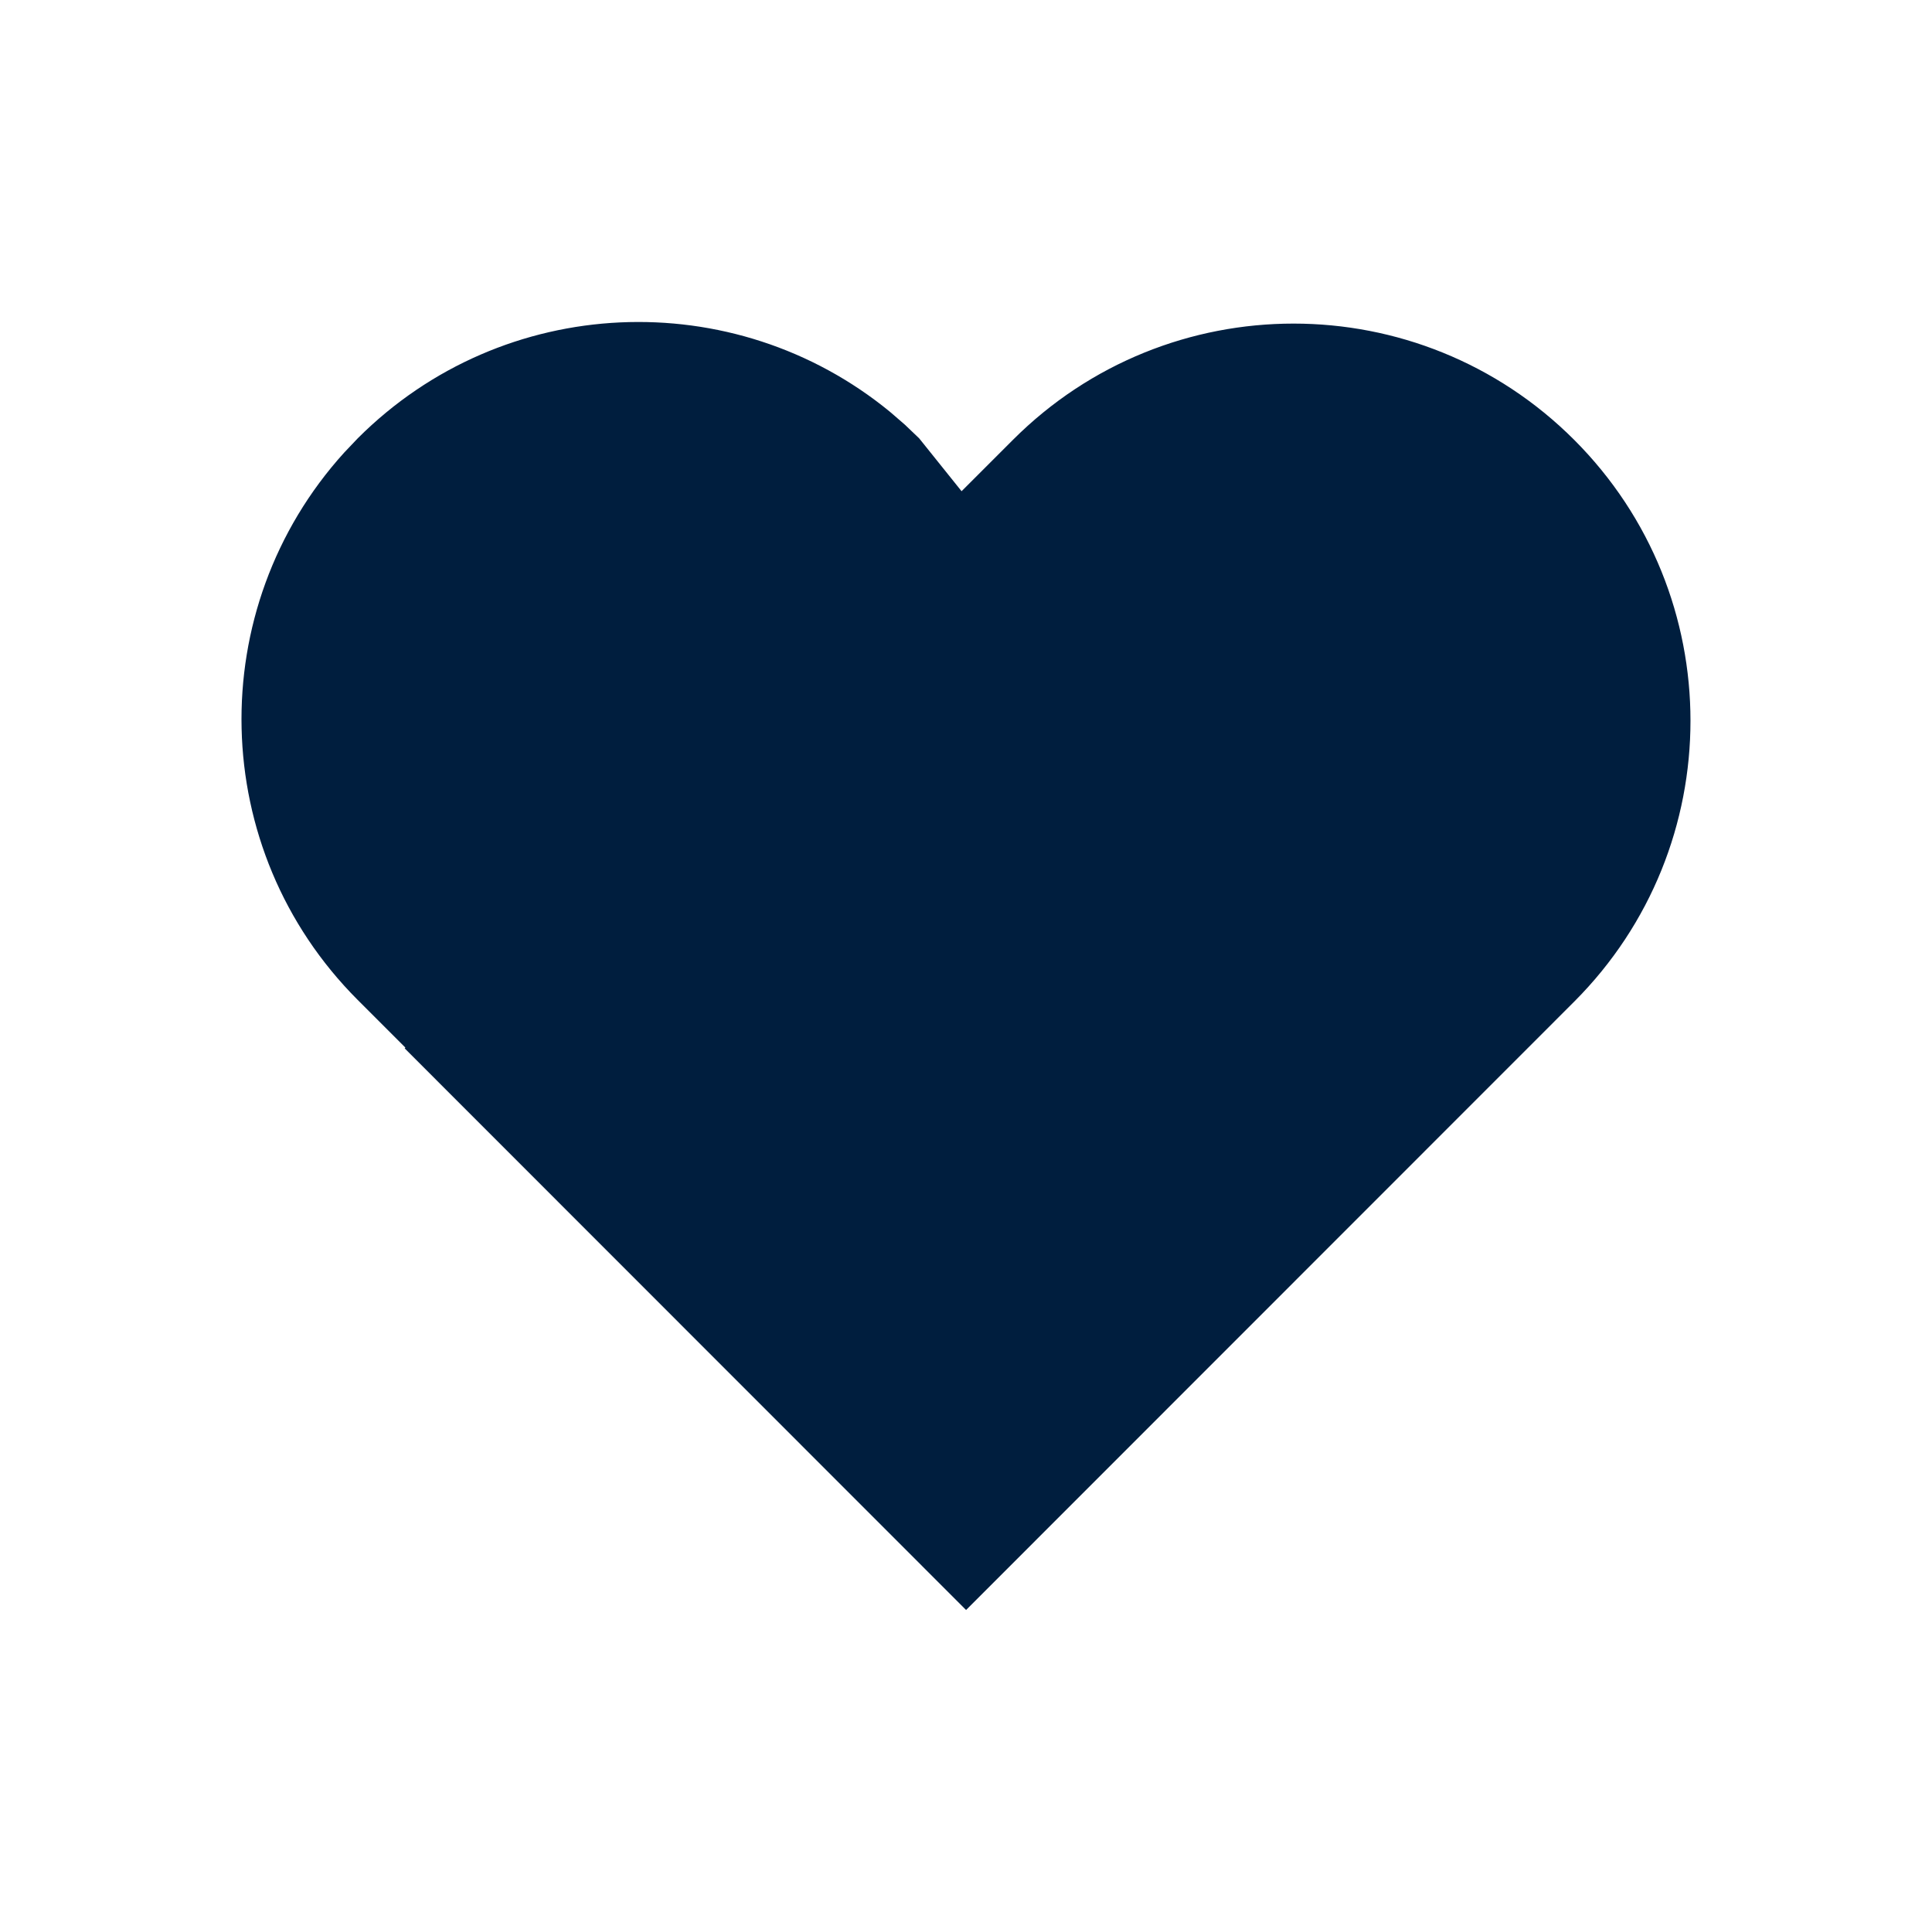 <svg width="24" height="24" viewBox="0 0 24 24" fill="none" xmlns="http://www.w3.org/2000/svg">
<path d="M11.24 5.275L11.418 5.445L11.945 6.102L12.582 5.465C14.508 3.538 17.63 3.538 19.556 5.465C21.481 7.392 21.481 10.515 19.556 12.442L12.001 20L5.027 13.023L5.036 13.014L4.444 12.422C2.577 10.554 2.52 7.56 4.275 5.623L4.444 5.445C6.253 3.635 9.118 3.525 11.056 5.116L11.24 5.275Z" fill="#001E3E"/>
</svg>

